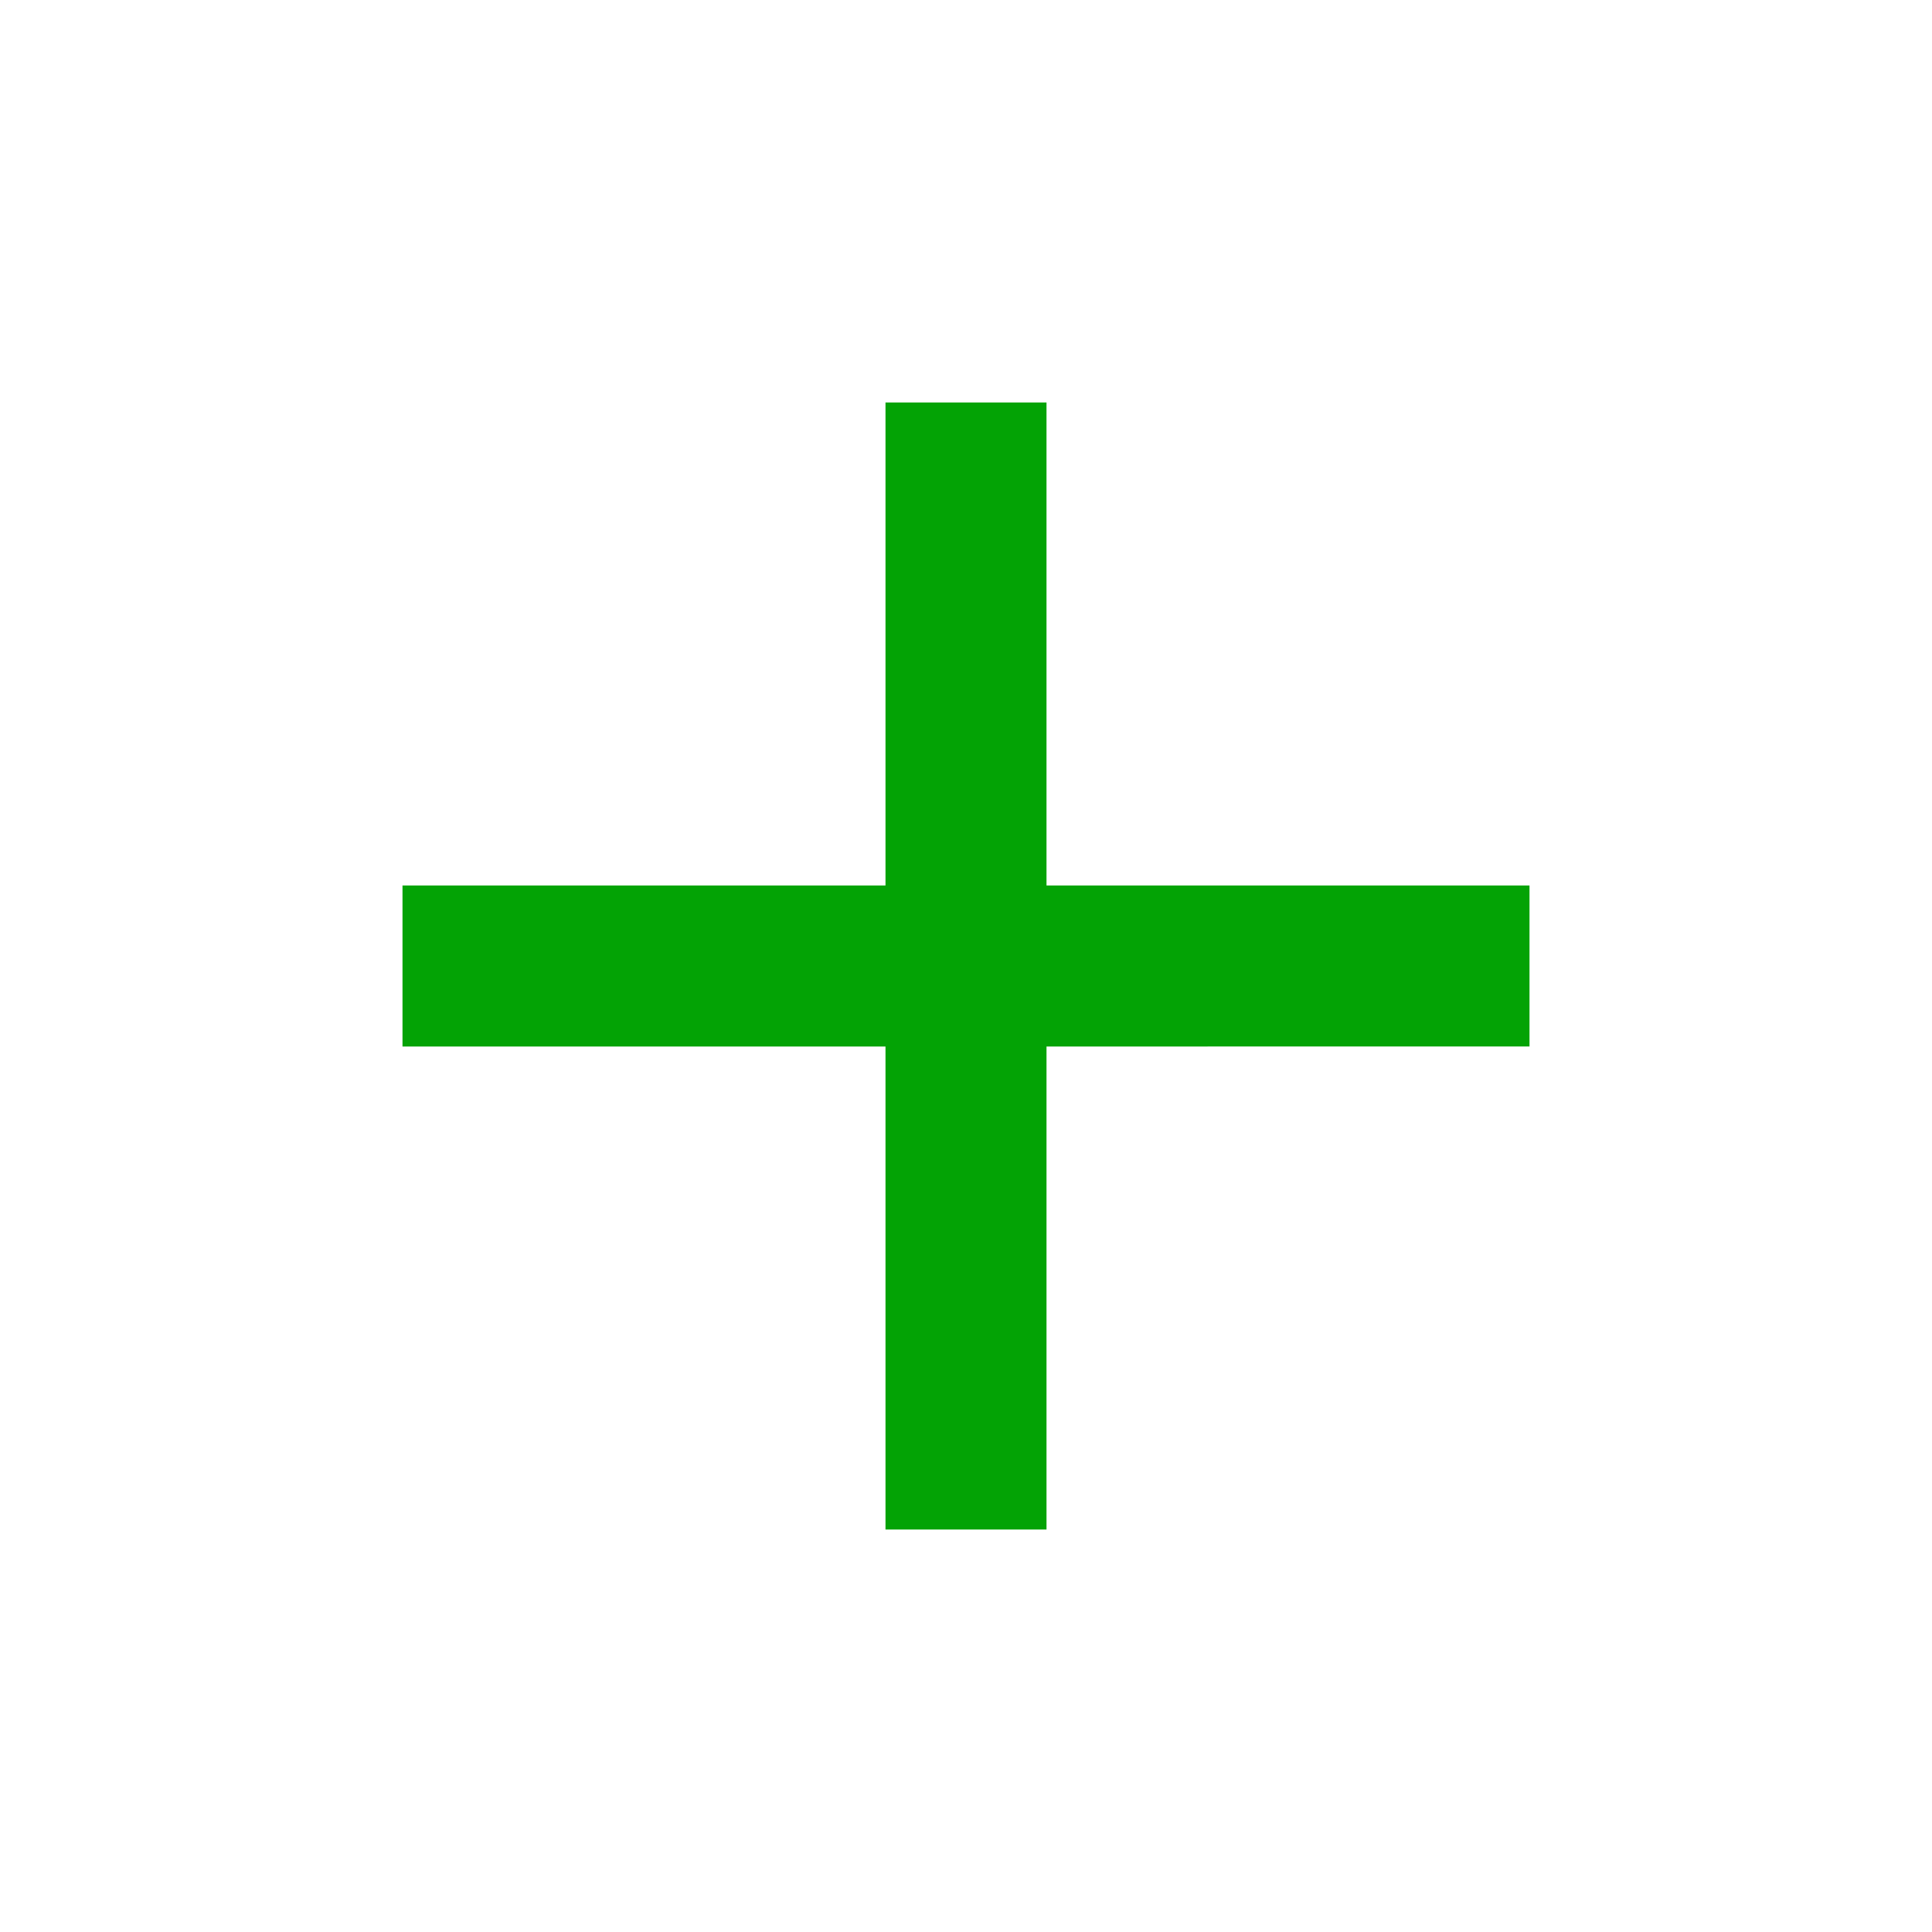 <svg xmlns="http://www.w3.org/2000/svg" width="24" height="24" viewBox="0 0 24 24"><defs><style>.a{fill:none;}.b{fill:#03a305;}</style></defs><path class="a" d="M0,0H24V24H0Z"/><path class="b" d="M11,11V5h2v6h6v2H13v6H11V13H5V11Z"/></svg>